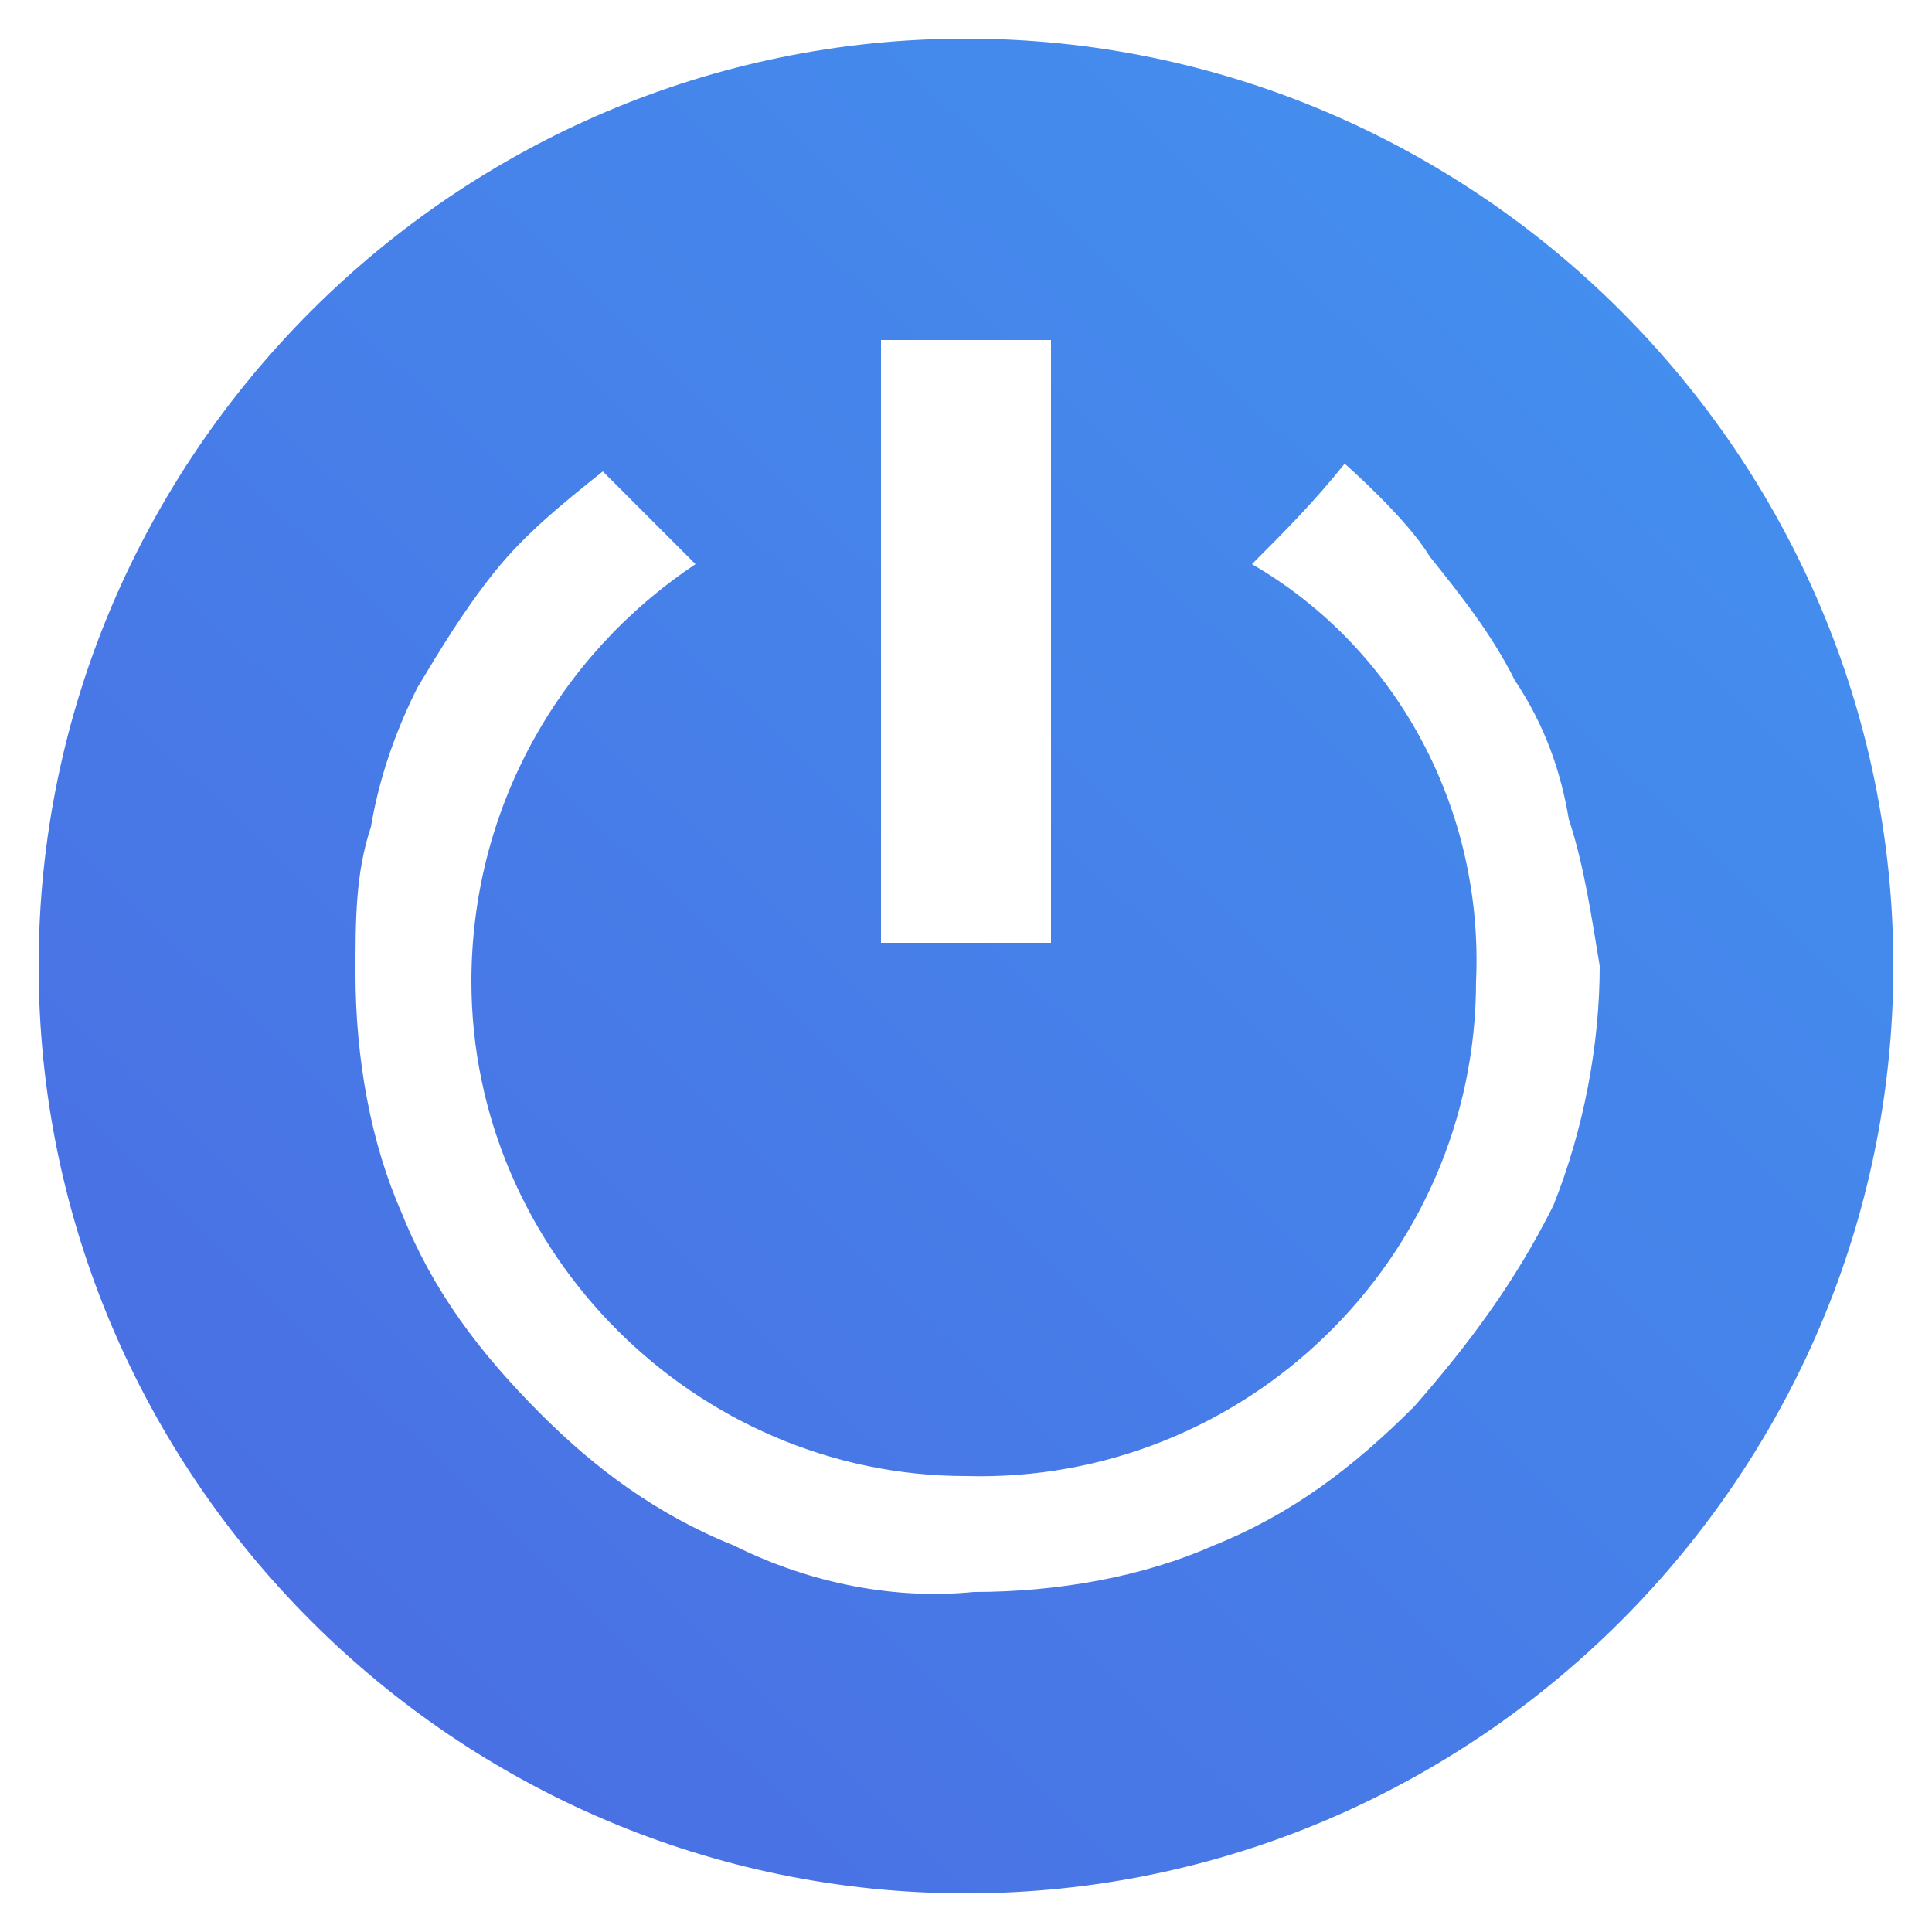<?xml version="1.0" encoding="utf-8"?>
<!-- Generator: Adobe Illustrator 27.0.0, SVG Export Plug-In . SVG Version: 6.00 Build 0)  -->
<svg version="1.1" id="图层_1" xmlns="http://www.w3.org/2000/svg" xmlns:xlink="http://www.w3.org/1999/xlink" x="0px" y="0px"
	 viewBox="0 0 25 25" style="enable-background:new 0 0 25 25;" xml:space="preserve">
<style type="text/css">
	.st0{fill:url(#路径_27044_00000023280638031239594730000011564769611569797248_);}
</style>
<linearGradient id="路径_27044_00000078041090947237835220000004583435859243636380_" gradientUnits="userSpaceOnUse" x1="-652.874" y1="384.263" x2="-652.006" y2="385.152" gradientTransform="matrix(24 0 0 -24 15672.5 9244)">
	<stop  offset="0" style="stop-color:#4A6FE3"/>
	<stop  offset="1" style="stop-color:#4294F0"/>
</linearGradient>
<path id="路径_27044" style="fill:url(#路径_27044_00000078041090947237835220000004583435859243636380_);" d="M12.5,24.5
	c-6.6,0-12-5.4-12-12s5.4-12,12-12s12,5.4,12,12C24.5,19.1,19.1,24.5,12.5,24.5z M13.6,4.4h-2.2v7.8h2.2V4.4z M20.3,10.6
	C20.2,10,20,9.4,19.6,8.8c-0.3-0.6-0.7-1.1-1.1-1.6C18.2,6.7,17.4,6,17.4,6c-0.4,0.5-0.8,0.9-1.2,1.3c1.9,1.1,3,3.2,2.9,5.4
	c0,3.6-3,6.5-6.6,6.4c-3.5,0-6.4-2.9-6.4-6.4c0-2.2,1.1-4.2,2.9-5.4L7.8,6.1C7.3,6.5,6.8,6.9,6.4,7.4c-0.4,0.5-0.7,1-1,1.5
	c-0.3,0.6-0.5,1.2-0.6,1.8c-0.2,0.6-0.2,1.2-0.2,1.9c0,1.1,0.2,2.2,0.6,3.1c0.4,1,1,1.8,1.8,2.6C7.7,19,8.5,19.6,9.5,20
	c1,0.5,2.1,0.7,3.1,0.6c1.1,0,2.2-0.2,3.1-0.6c1-0.4,1.8-1,2.6-1.8c0.7-0.8,1.3-1.6,1.8-2.6c0.4-1,0.6-2.1,0.6-3.1
	C20.6,11.9,20.5,11.2,20.3,10.6L20.3,10.6z"/>
</svg>
